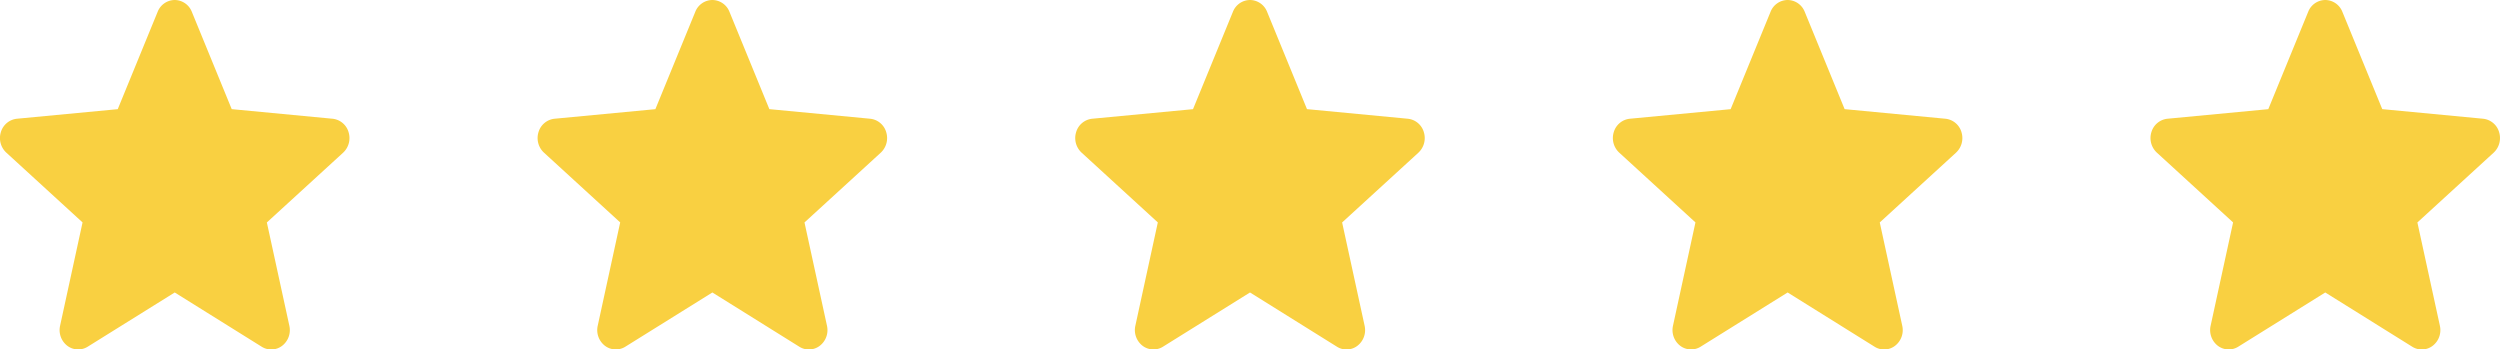 <svg width="93" height="13" fill="none" xmlns="http://www.w3.org/2000/svg"><path d="M12.966 4.913a.696.696 0 0 0-.595-.496L8.62 4.06 7.135.437A.691.691 0 0 0 6.5 0a.69.69 0 0 0-.635.438L4.38 4.061l-3.753.356a.698.698 0 0 0-.594.496.74.74 0 0 0 .202.765l2.836 2.596-.836 3.844a.737.737 0 0 0 .269.745.667.667 0 0 0 .759.034L6.5 10.88l3.235 2.018a.665.665 0 0 0 .76-.034.737.737 0 0 0 .269-.745l-.837-3.844 2.837-2.595a.742.742 0 0 0 .202-.766ZM32.966 4.913a.696.696 0 0 0-.595-.496L28.62 4.06 27.135.437A.691.691 0 0 0 26.5 0a.69.69 0 0 0-.635.438L24.38 4.061l-3.753.356a.698.698 0 0 0-.594.496.74.74 0 0 0 .202.765l2.836 2.596-.836 3.844a.737.737 0 0 0 .269.745.667.667 0 0 0 .759.034L26.5 10.88l3.235 2.018a.665.665 0 0 0 .76-.034.737.737 0 0 0 .269-.745l-.837-3.844 2.837-2.595a.742.742 0 0 0 .202-.766ZM52.966 4.913a.696.696 0 0 0-.595-.496L48.62 4.06 47.135.437A.691.691 0 0 0 46.5 0a.69.69 0 0 0-.635.438L44.38 4.061l-3.753.356a.698.698 0 0 0-.594.496.74.74 0 0 0 .202.765l2.836 2.596-.836 3.844a.737.737 0 0 0 .269.745.667.667 0 0 0 .759.034L46.5 10.88l3.235 2.018a.665.665 0 0 0 .76-.034.737.737 0 0 0 .269-.745l-.837-3.844 2.837-2.595a.742.742 0 0 0 .202-.766ZM72.966 4.913a.696.696 0 0 0-.595-.496L68.62 4.06 67.135.437A.691.691 0 0 0 66.5 0a.69.69 0 0 0-.635.438L64.38 4.061l-3.753.356a.698.698 0 0 0-.594.496.74.74 0 0 0 .202.765l2.836 2.596-.836 3.844a.737.737 0 0 0 .269.745.667.667 0 0 0 .759.034L66.5 10.88l3.235 2.018a.665.665 0 0 0 .76-.034.737.737 0 0 0 .269-.745l-.837-3.844 2.836-2.595a.742.742 0 0 0 .203-.766ZM92.966 4.913a.696.696 0 0 0-.595-.496L88.62 4.06 87.135.437A.691.691 0 0 0 86.5 0a.69.69 0 0 0-.635.438L84.38 4.061l-3.753.356a.698.698 0 0 0-.594.496.74.74 0 0 0 .202.765l2.836 2.596-.836 3.844a.737.737 0 0 0 .269.745.667.667 0 0 0 .759.034L86.5 10.88l3.235 2.018a.665.665 0 0 0 .76-.034.737.737 0 0 0 .269-.745l-.837-3.844 2.836-2.595a.742.742 0 0 0 .203-.766Z" fill="#F9D041"/></svg>